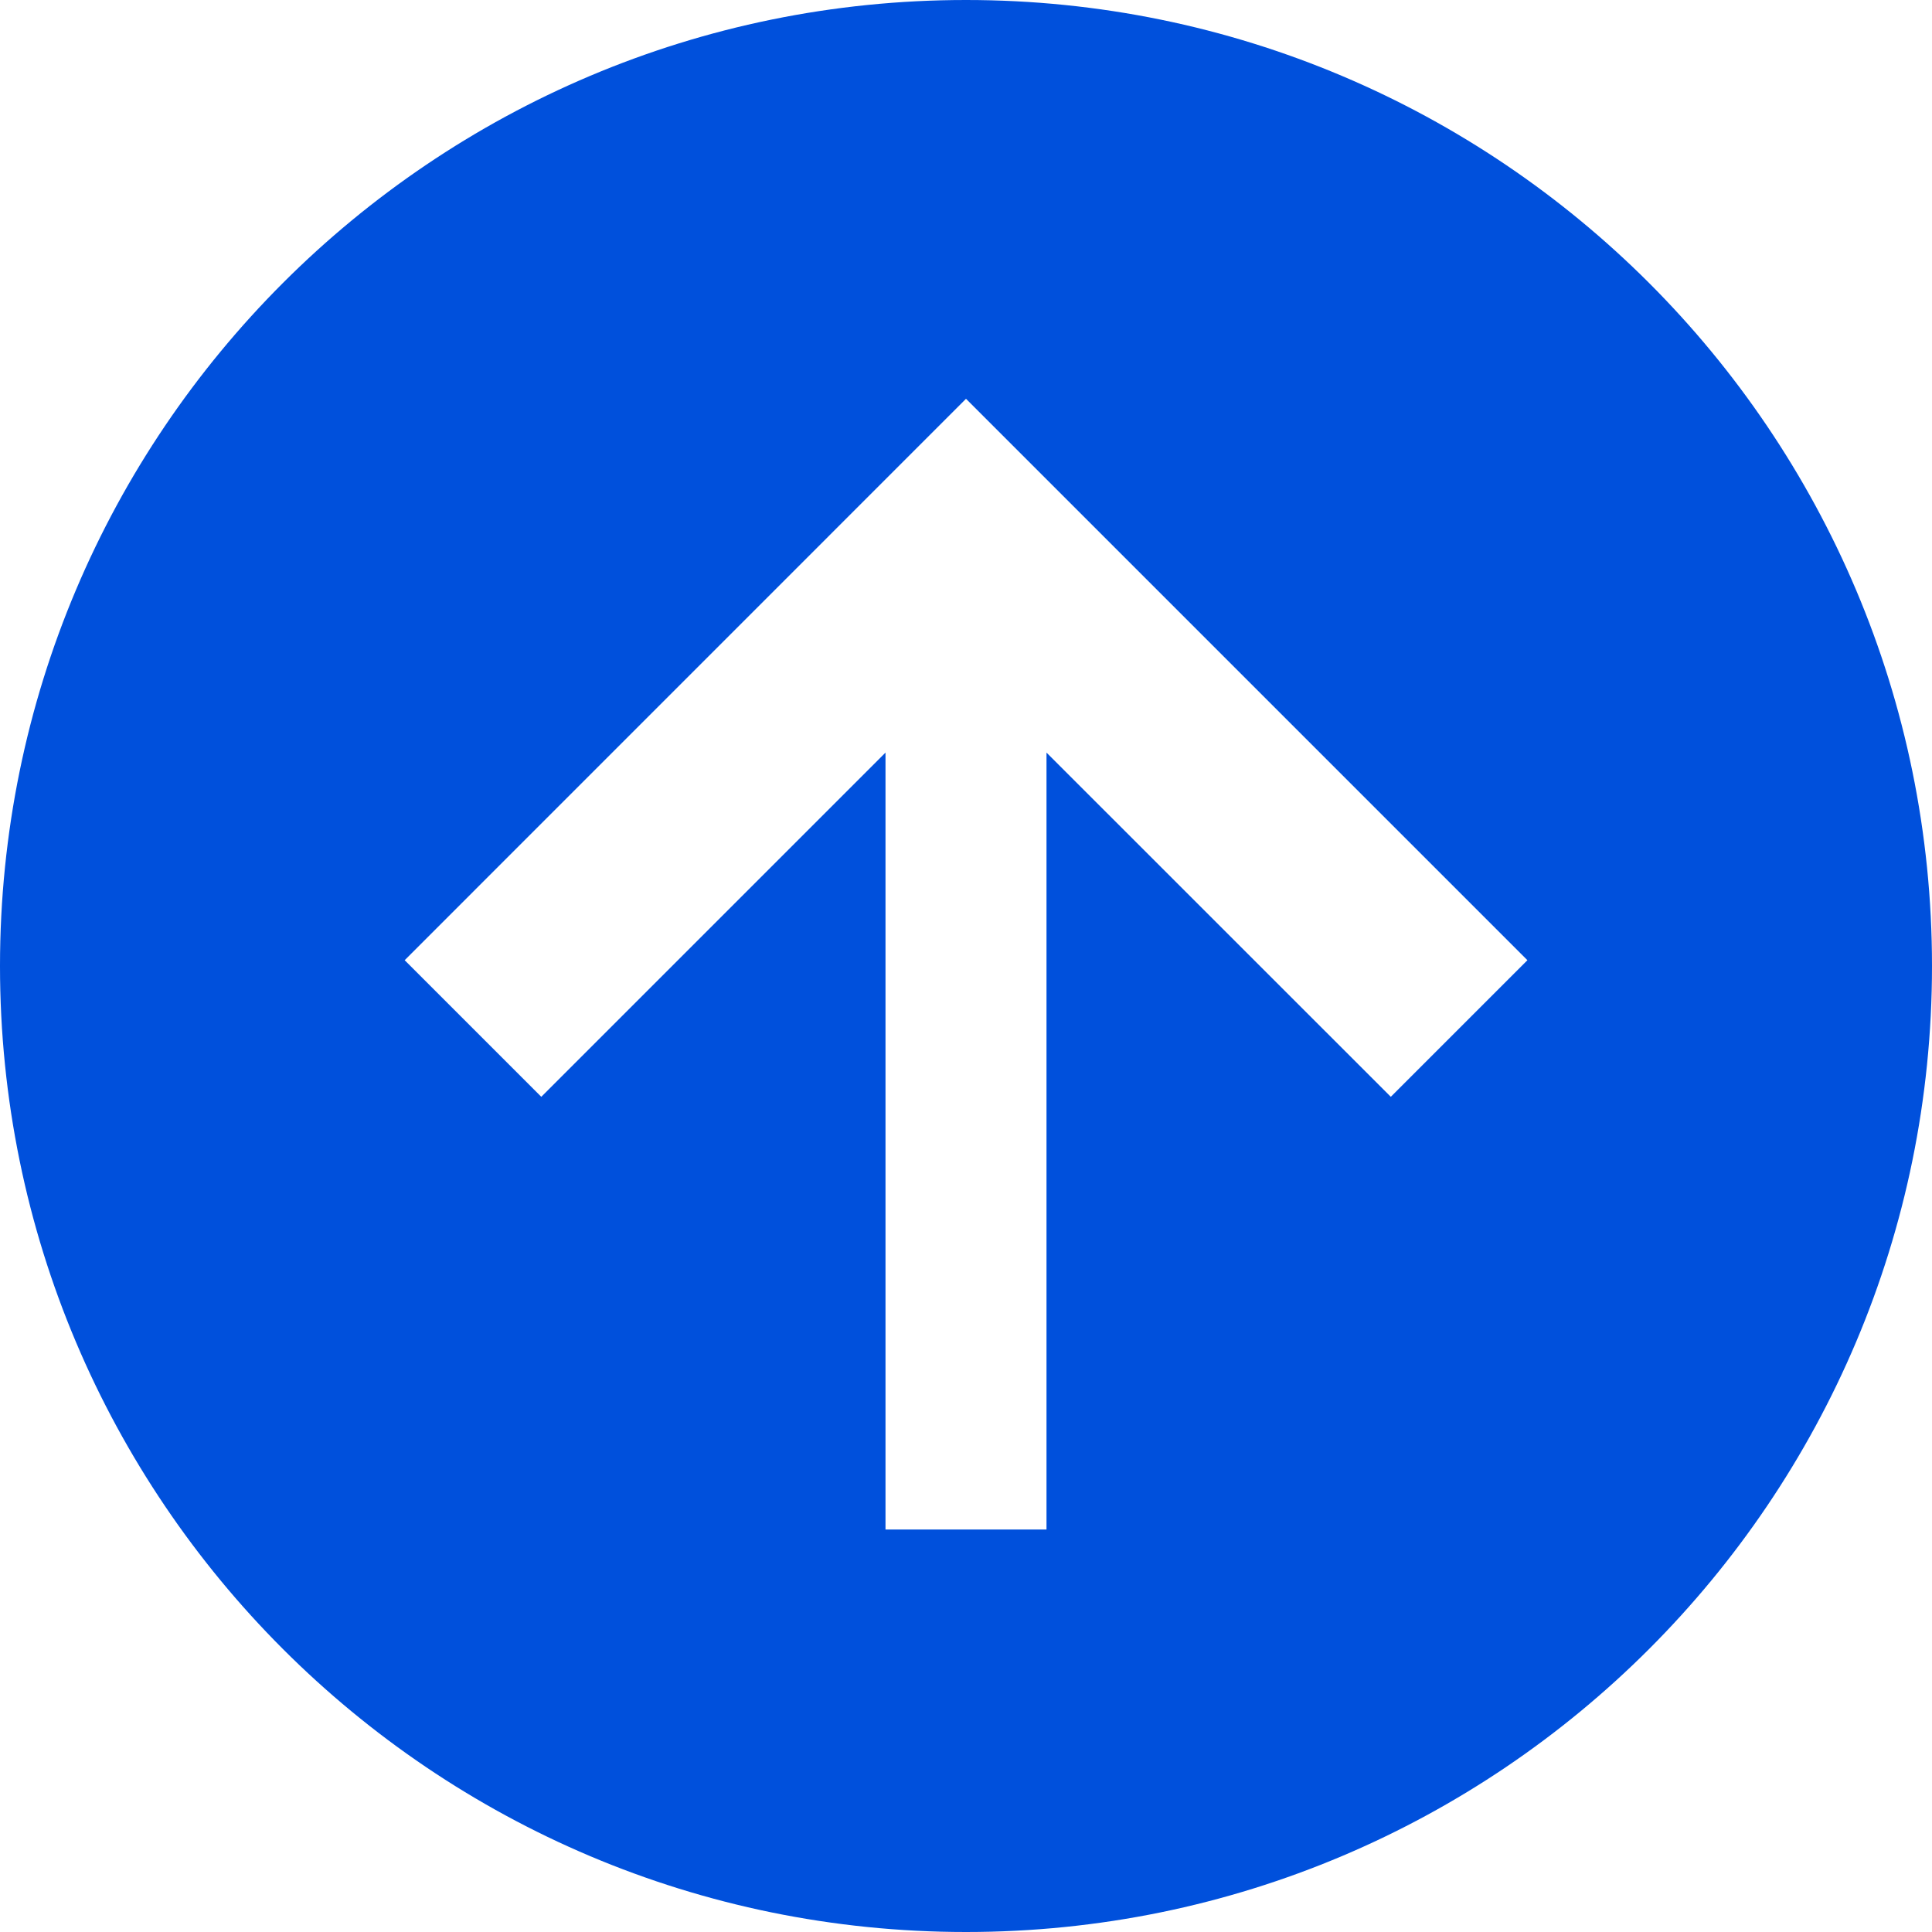 <?xml version="1.0" encoding="utf-8"?>
<svg xmlns="http://www.w3.org/2000/svg" viewBox="0 0 24 24" fill="#0050DC"><path d="M12,0C5.373,0,0,5.373,0,12c0,6.627,5.373,12,12,12s12-5.373,12-12S18.627,0,12,0z M11,19V9.349l-4.276,4.276l-1.697-1.697 L12,4.954l6.974,6.974l-1.697,1.697L13,9.349V19H11z" fill="#0050DC"/></svg>
